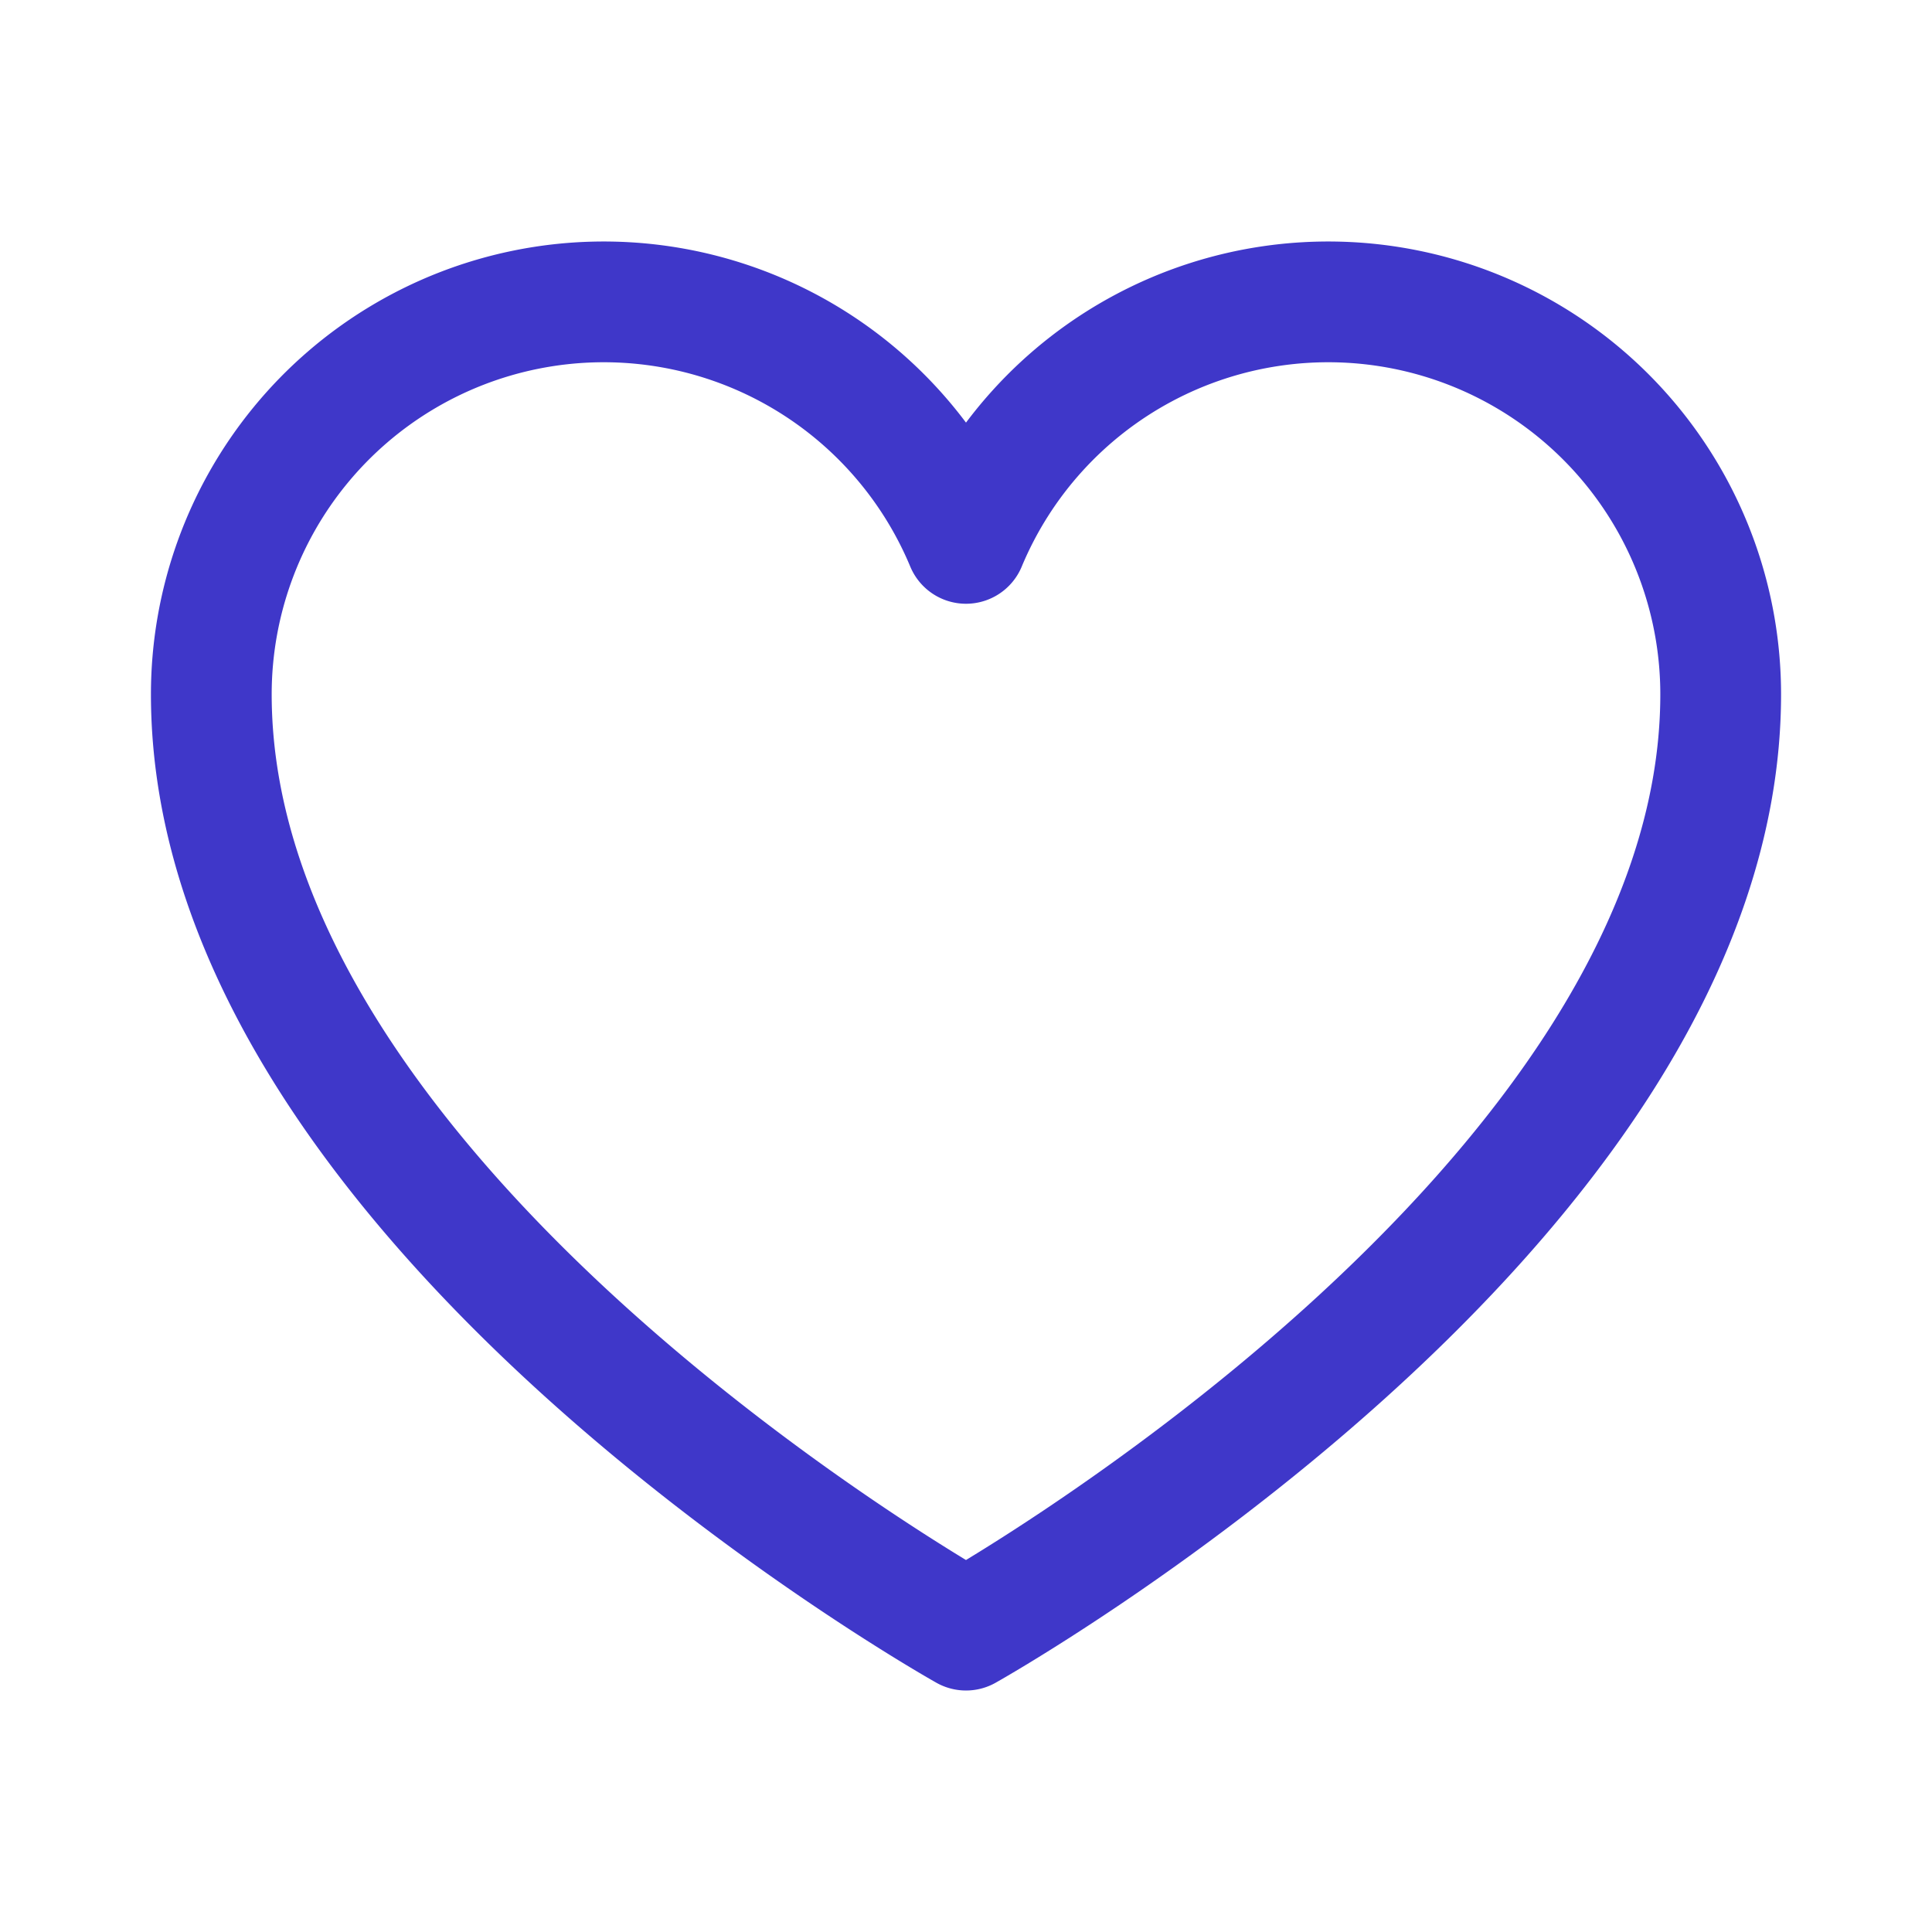 <svg xmlns="http://www.w3.org/2000/svg" width="192" height="192" fill="#3f37c9" viewBox="0 0 256 256"><rect width="256" height="256" fill="none"></rect><path d="M128,216S28,160,28,92A52,52,0,0,1,128,72h0A52,52,0,0,1,228,92C228,160,128,216,128,216Z" fill="none" stroke="#3f37c9" stroke-linecap="round" stroke-linejoin="round" stroke-width="16"></path></svg>